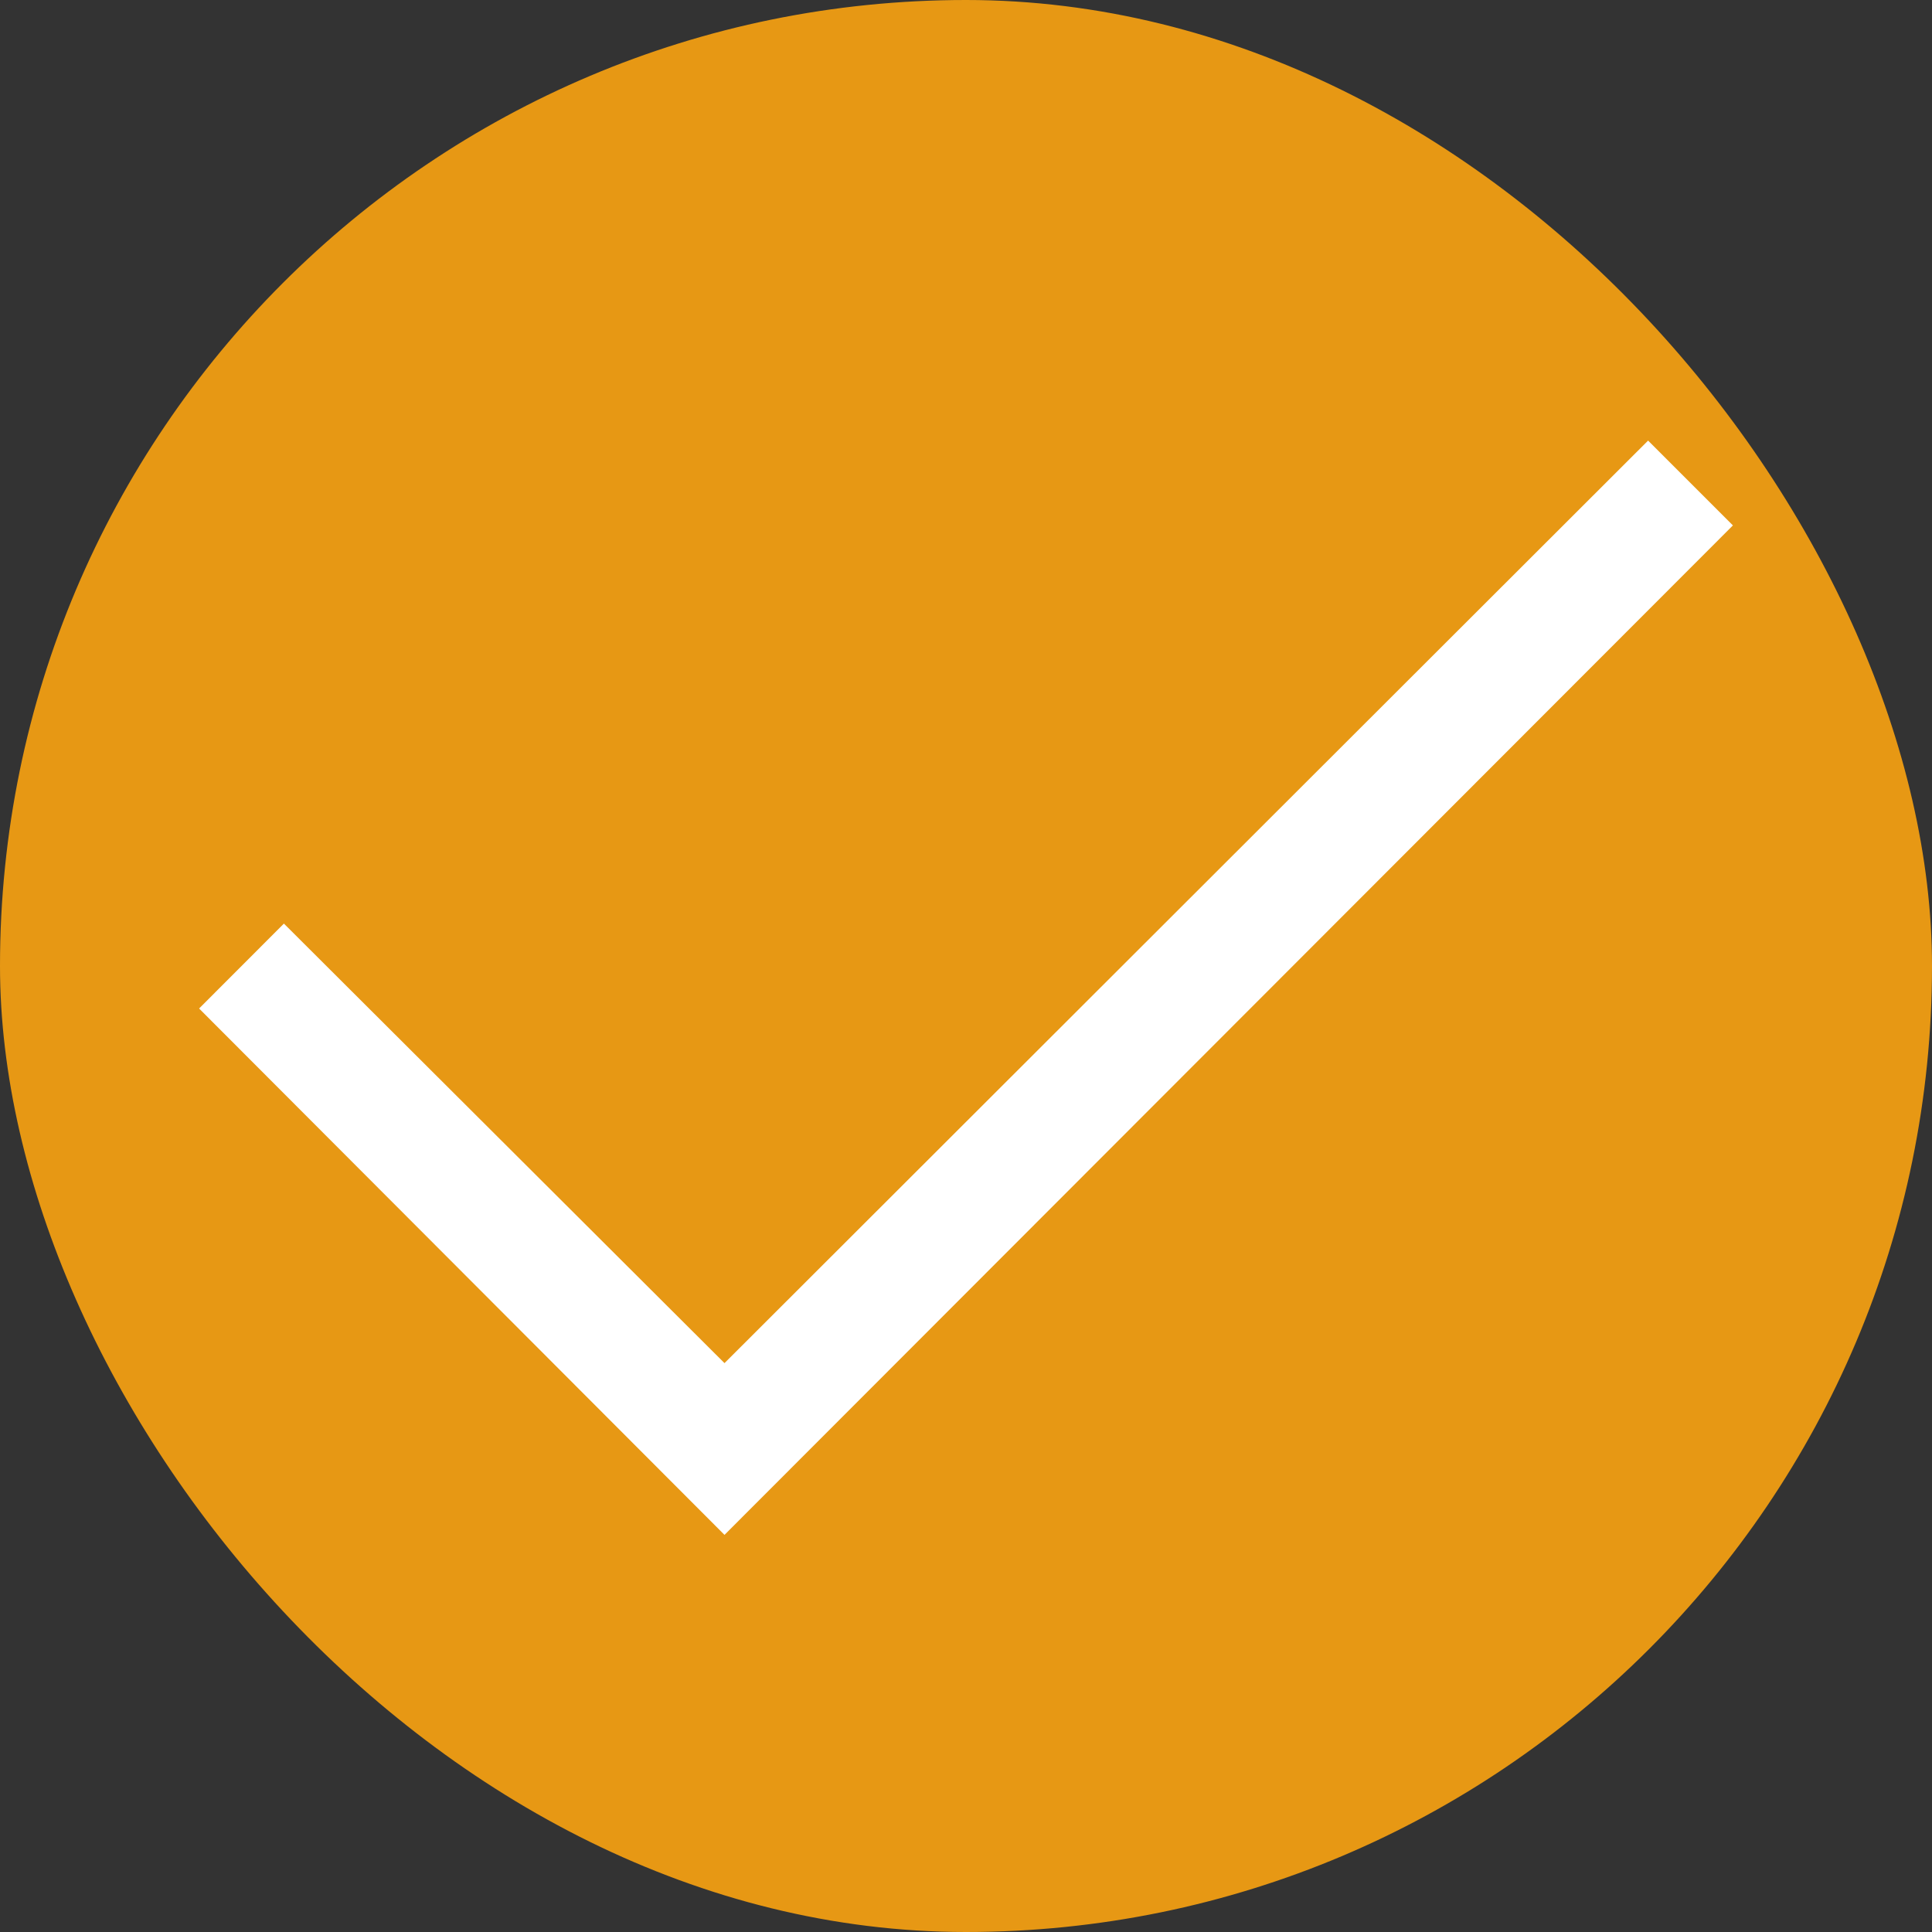<svg width="20" height="20" viewBox="0 0 20 20" fill="none" xmlns="http://www.w3.org/2000/svg">
<rect x="0" y="0" width="20" height="20" fill="#333333" stroke="none"/>
<rect width="20" height="20" rx="10" fill="#E79814"/>
<path d="M17.939 5.439L7.5 15.889L2.061 10.44L2.939 9.561L7.5 14.111L17.061 4.561L17.939 5.439Z" fill="white"/>
</svg>
